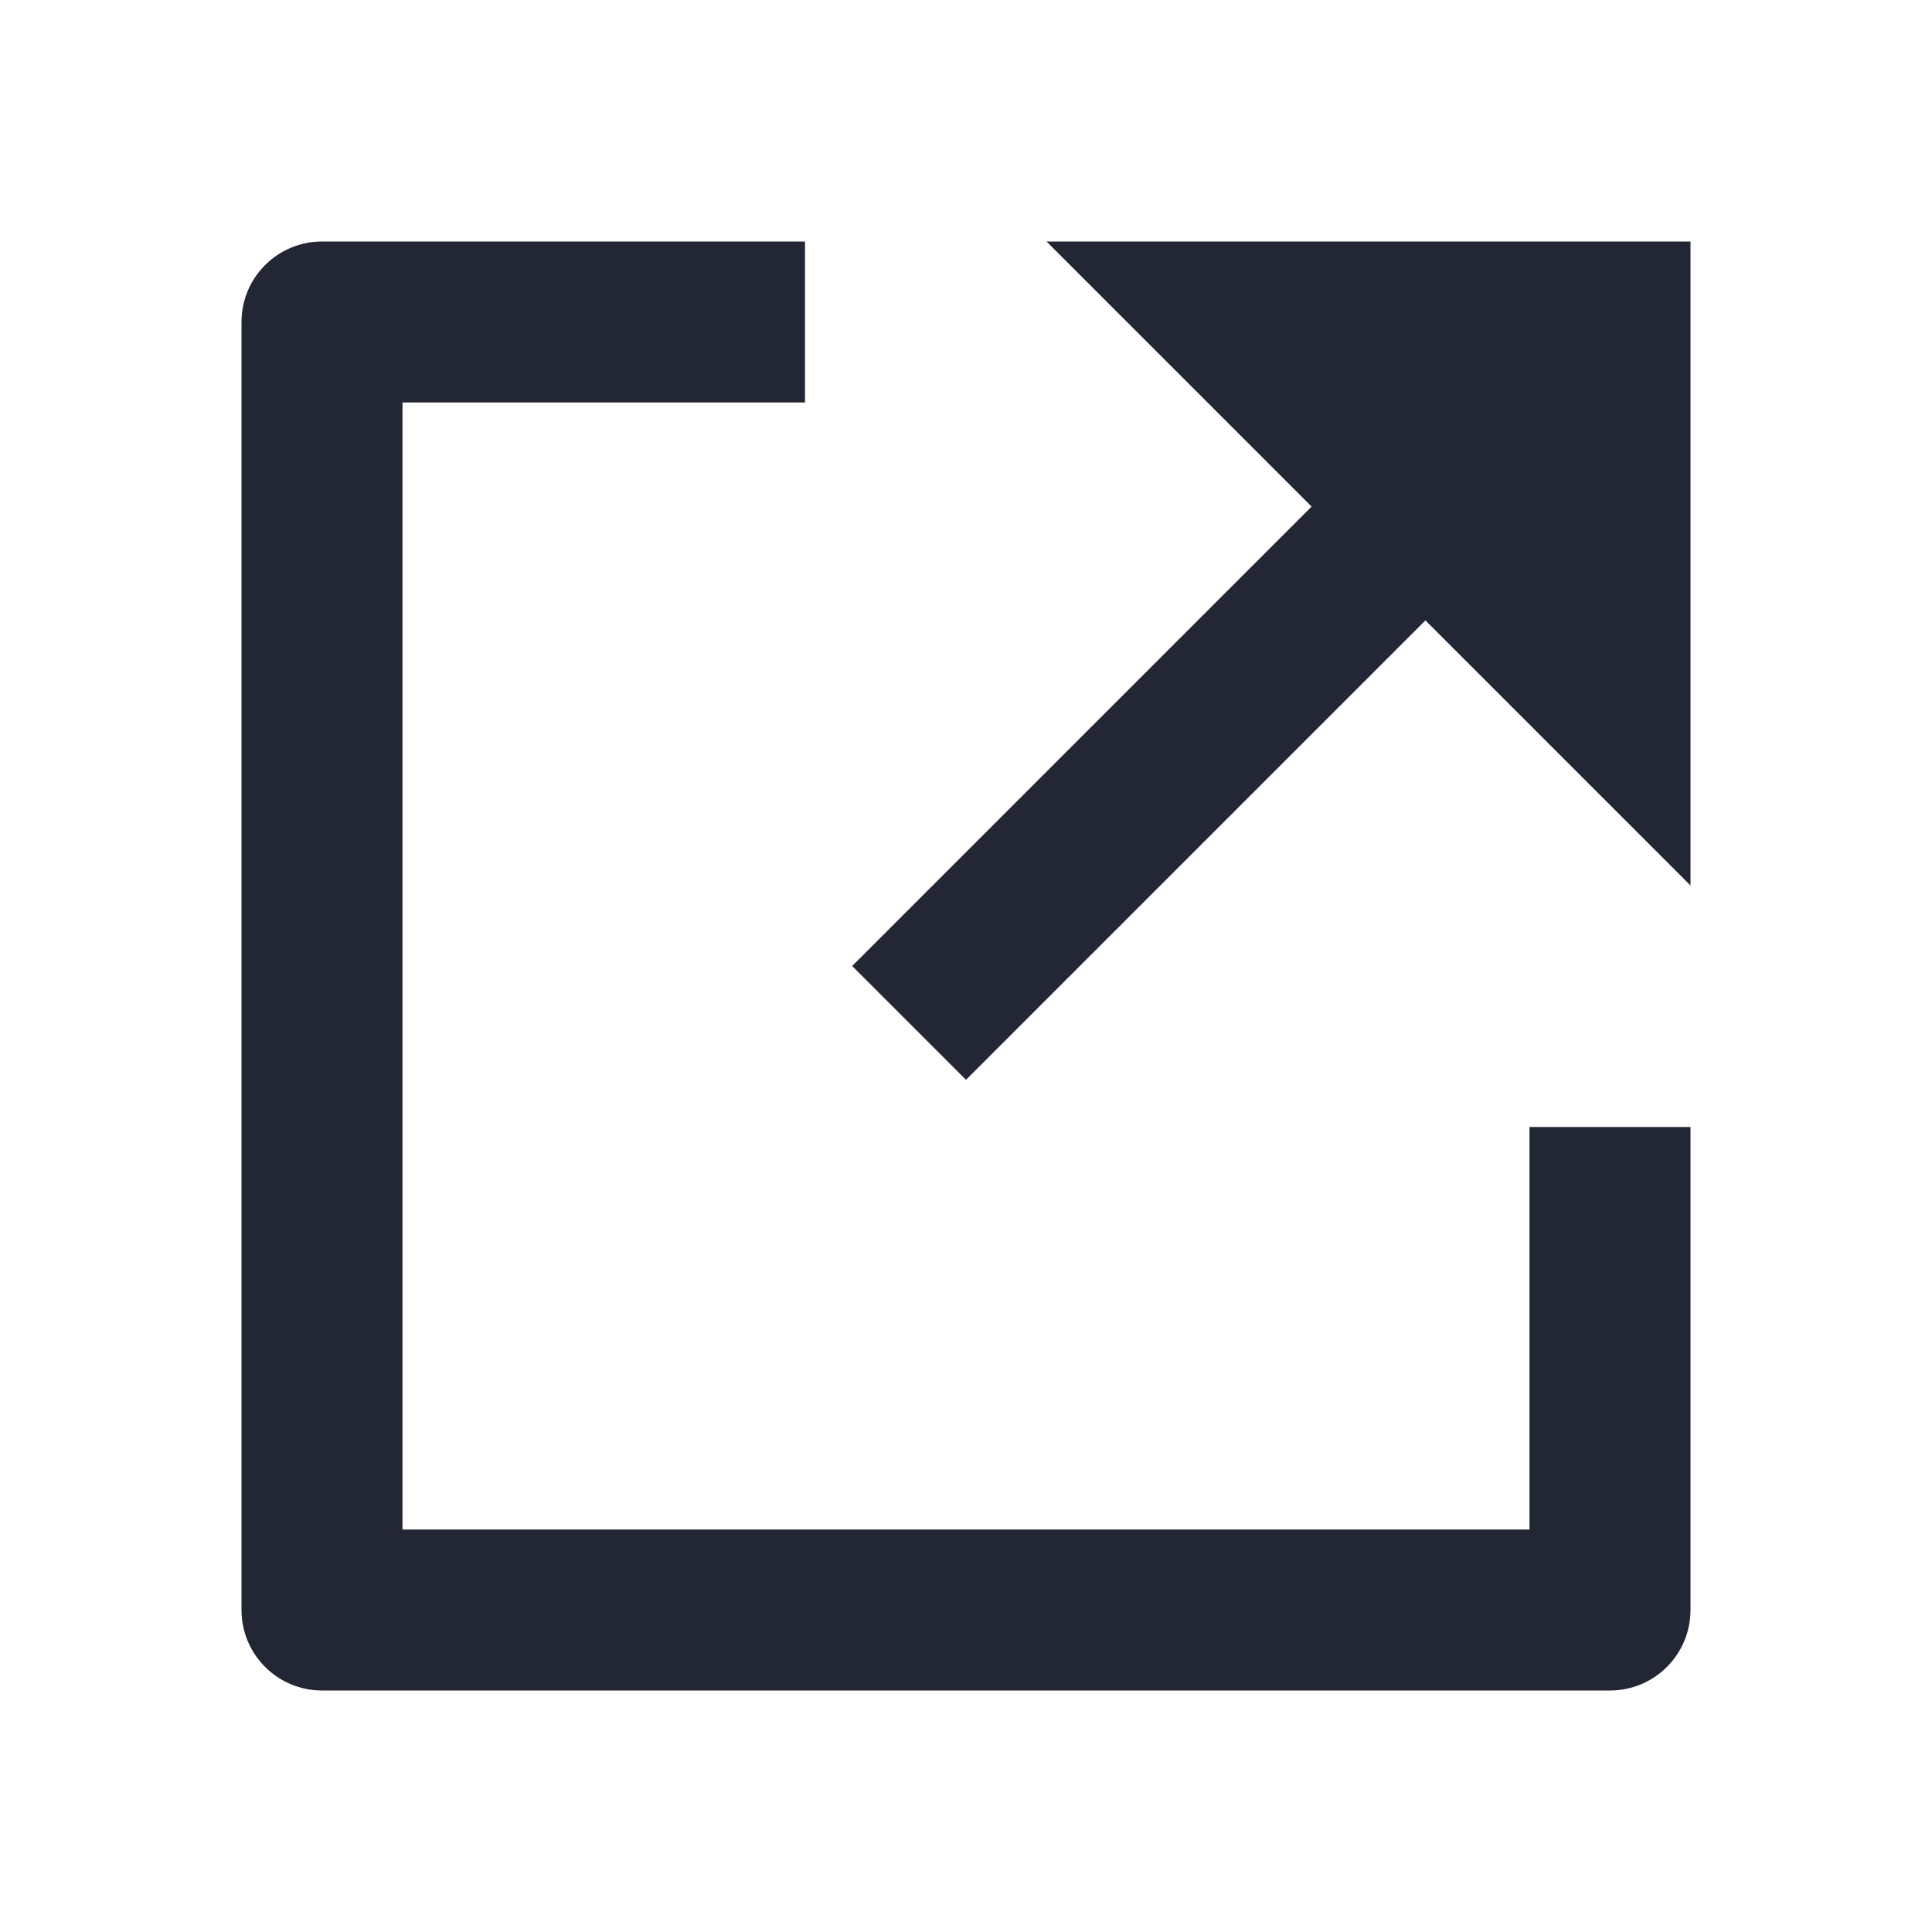 <svg width="24" height="24" viewBox="0 0 24 24" fill="none" xmlns="http://www.w3.org/2000/svg">
<g clip-path="url(#clip0_18_14863)">
<path d="M10 3V5H5V19H19V14H21V20C21 20.265 20.895 20.52 20.707 20.707C20.52 20.895 20.265 21 20 21H4C3.735 21 3.48 20.895 3.293 20.707C3.105 20.52 3 20.265 3 20V4C3 3.735 3.105 3.48 3.293 3.293C3.48 3.105 3.735 3 4 3H10ZM17.707 7.707L12 13.414L10.586 12L16.293 6.293L13 3H21V11L17.707 7.707Z" fill="#232634"/>
</g>
<defs>
<clipPath id="clip0_18_14863">
<rect width="24" height="24" fill="white"/>
</clipPath>
</defs>
</svg>

